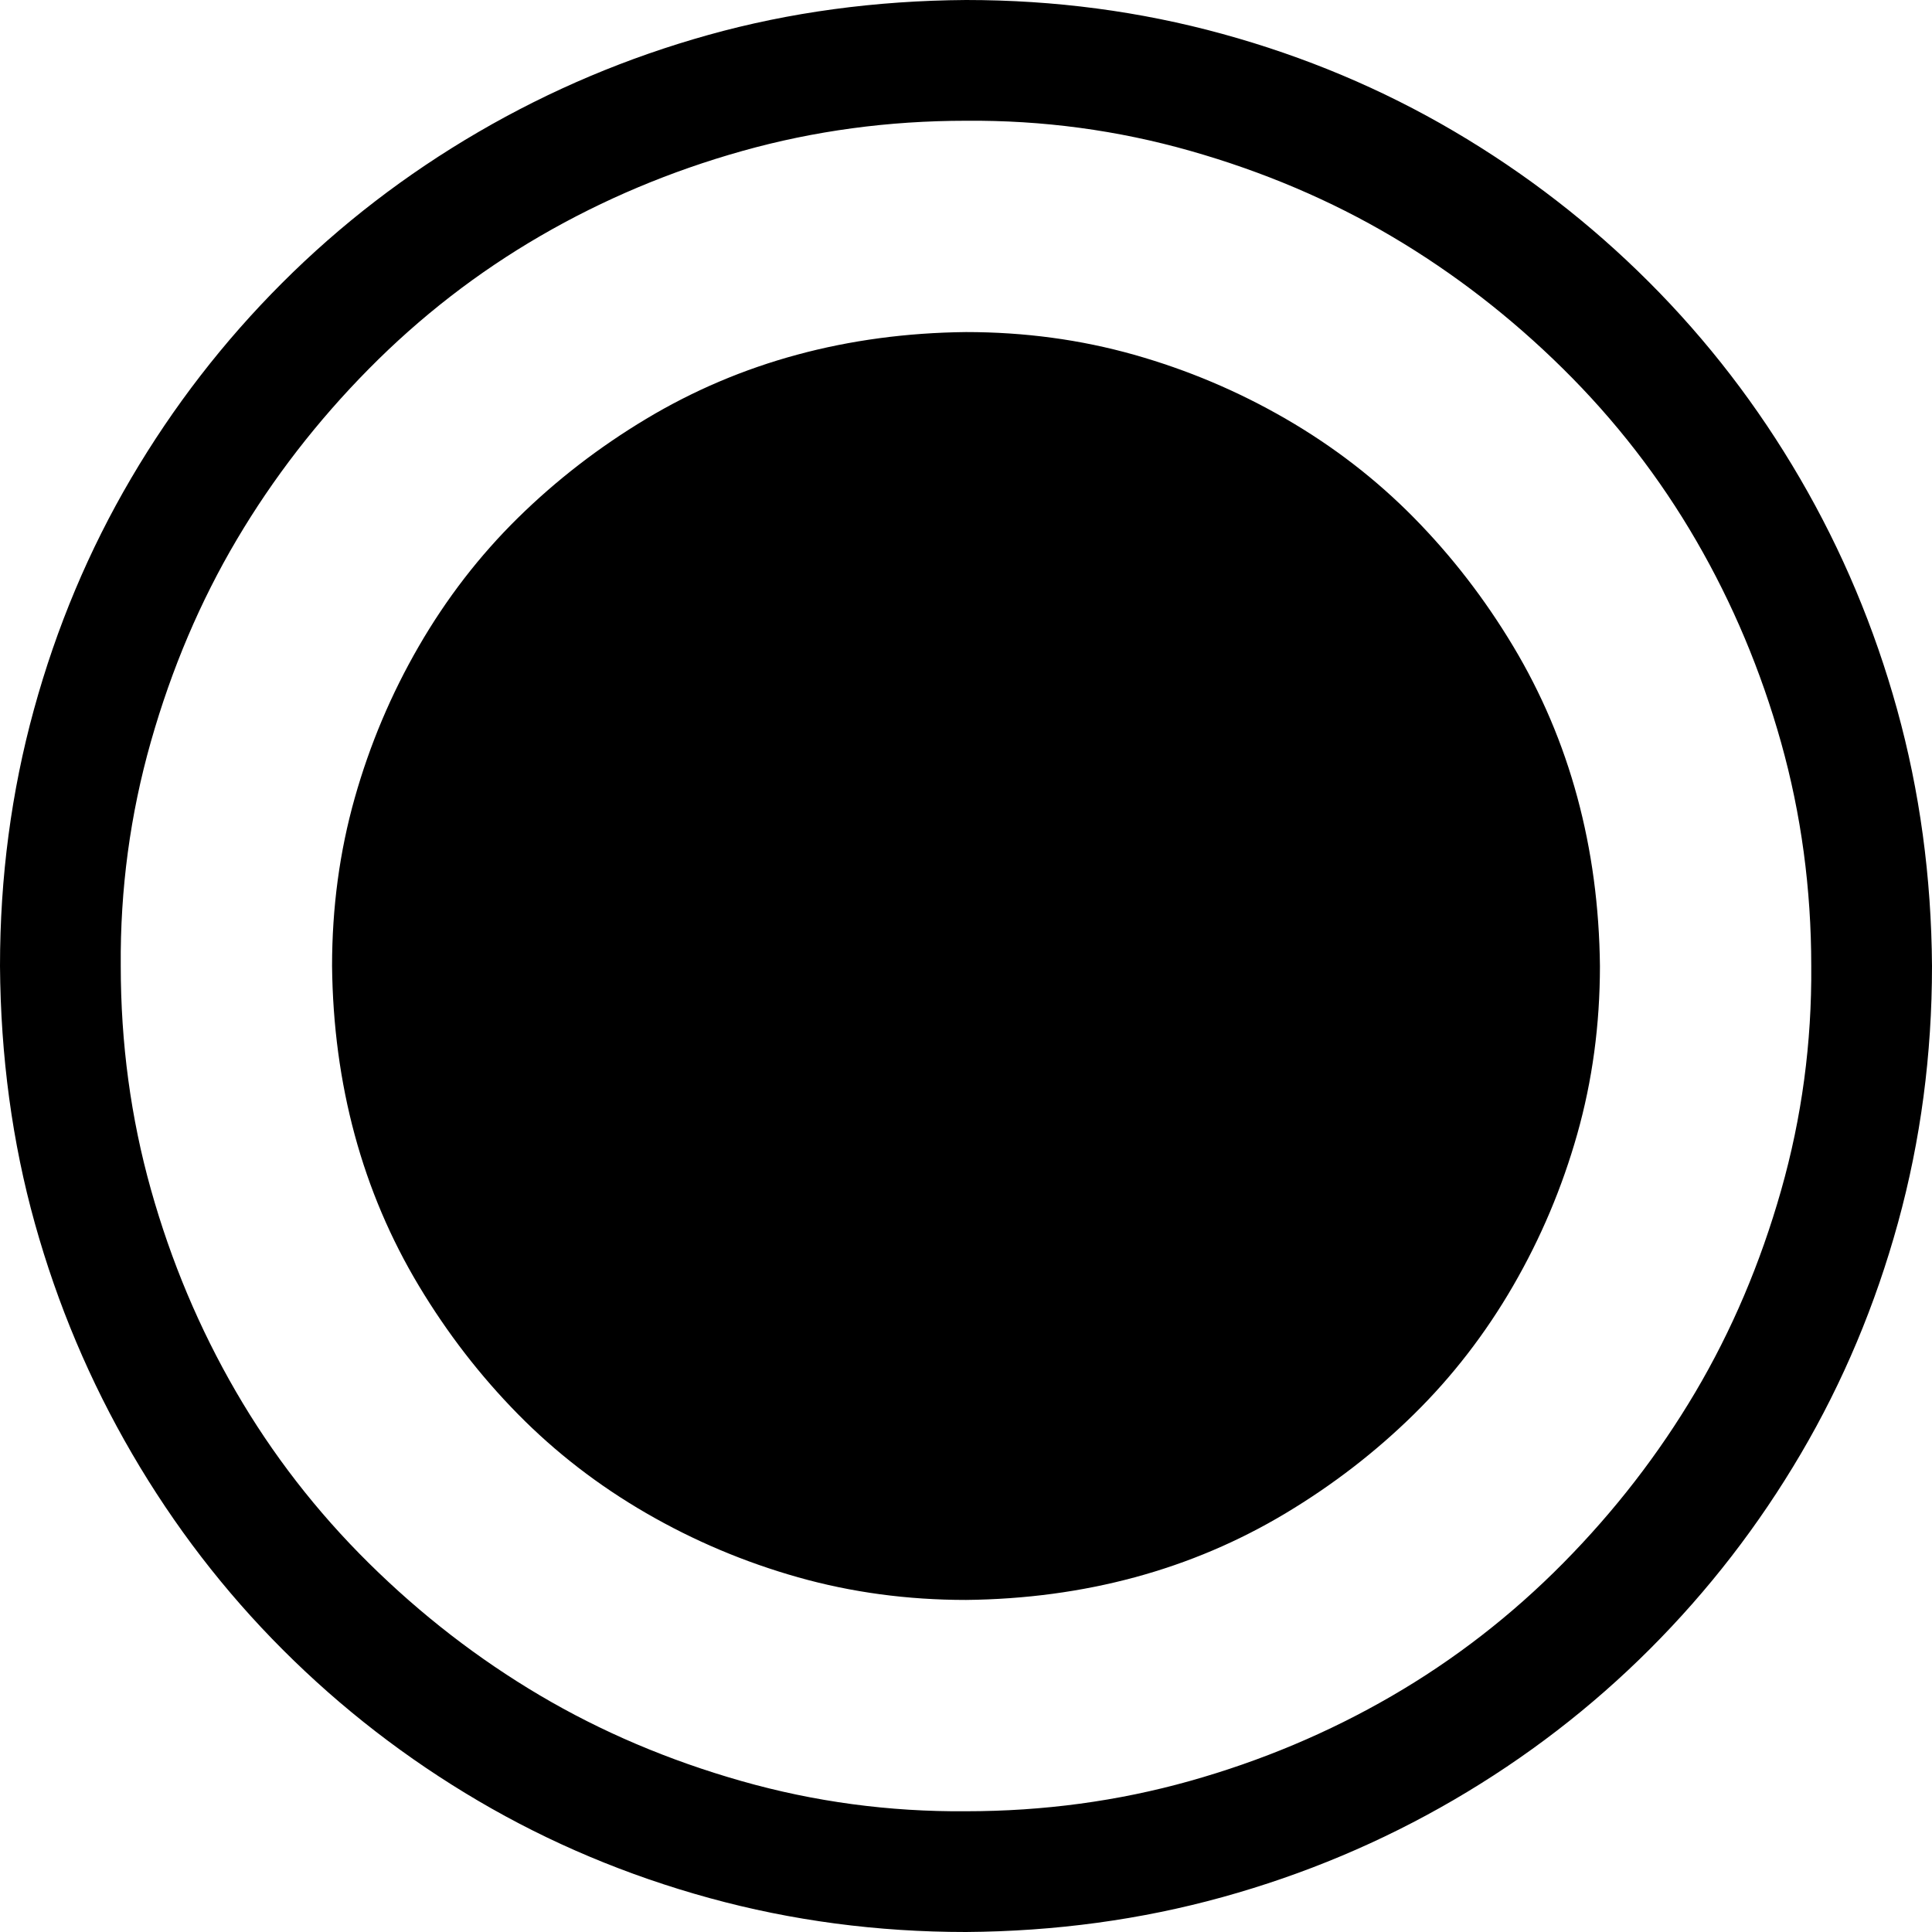 <svg xmlns="http://www.w3.org/2000/svg" viewBox="0 0 2048 2048">
  <path d="M1024 0q141 0 272 36t245 103 207 160 160 208 103 245 37 272q0 141-36 272t-103 245-160 207-208 160-245 103-272 37q-141 0-272-36t-245-103-207-160-160-208-103-244-37-273q0-141 36-272t103-245 160-207 208-160T751 37t273-37zm0 1920q123 0 237-32t214-90 182-141 140-181 91-214 32-238q0-123-32-237t-90-214-141-182-181-140-214-91-238-32q-123 0-237 32t-214 90-182 141-140 181-91 214-32 238q0 123 32 237t90 214 141 182 181 140 214 91 238 32zm0-1568q93 0 178 24t161 68 136 105 105 136 68 160 24 179q0 93-24 178t-68 161-105 136-136 105-160 68-179 24q-93 0-178-24t-161-68-136-105-105-136-68-160-24-179q0-93 24-178t68-161 105-136 136-105 160-68 179-24z" />
</svg>